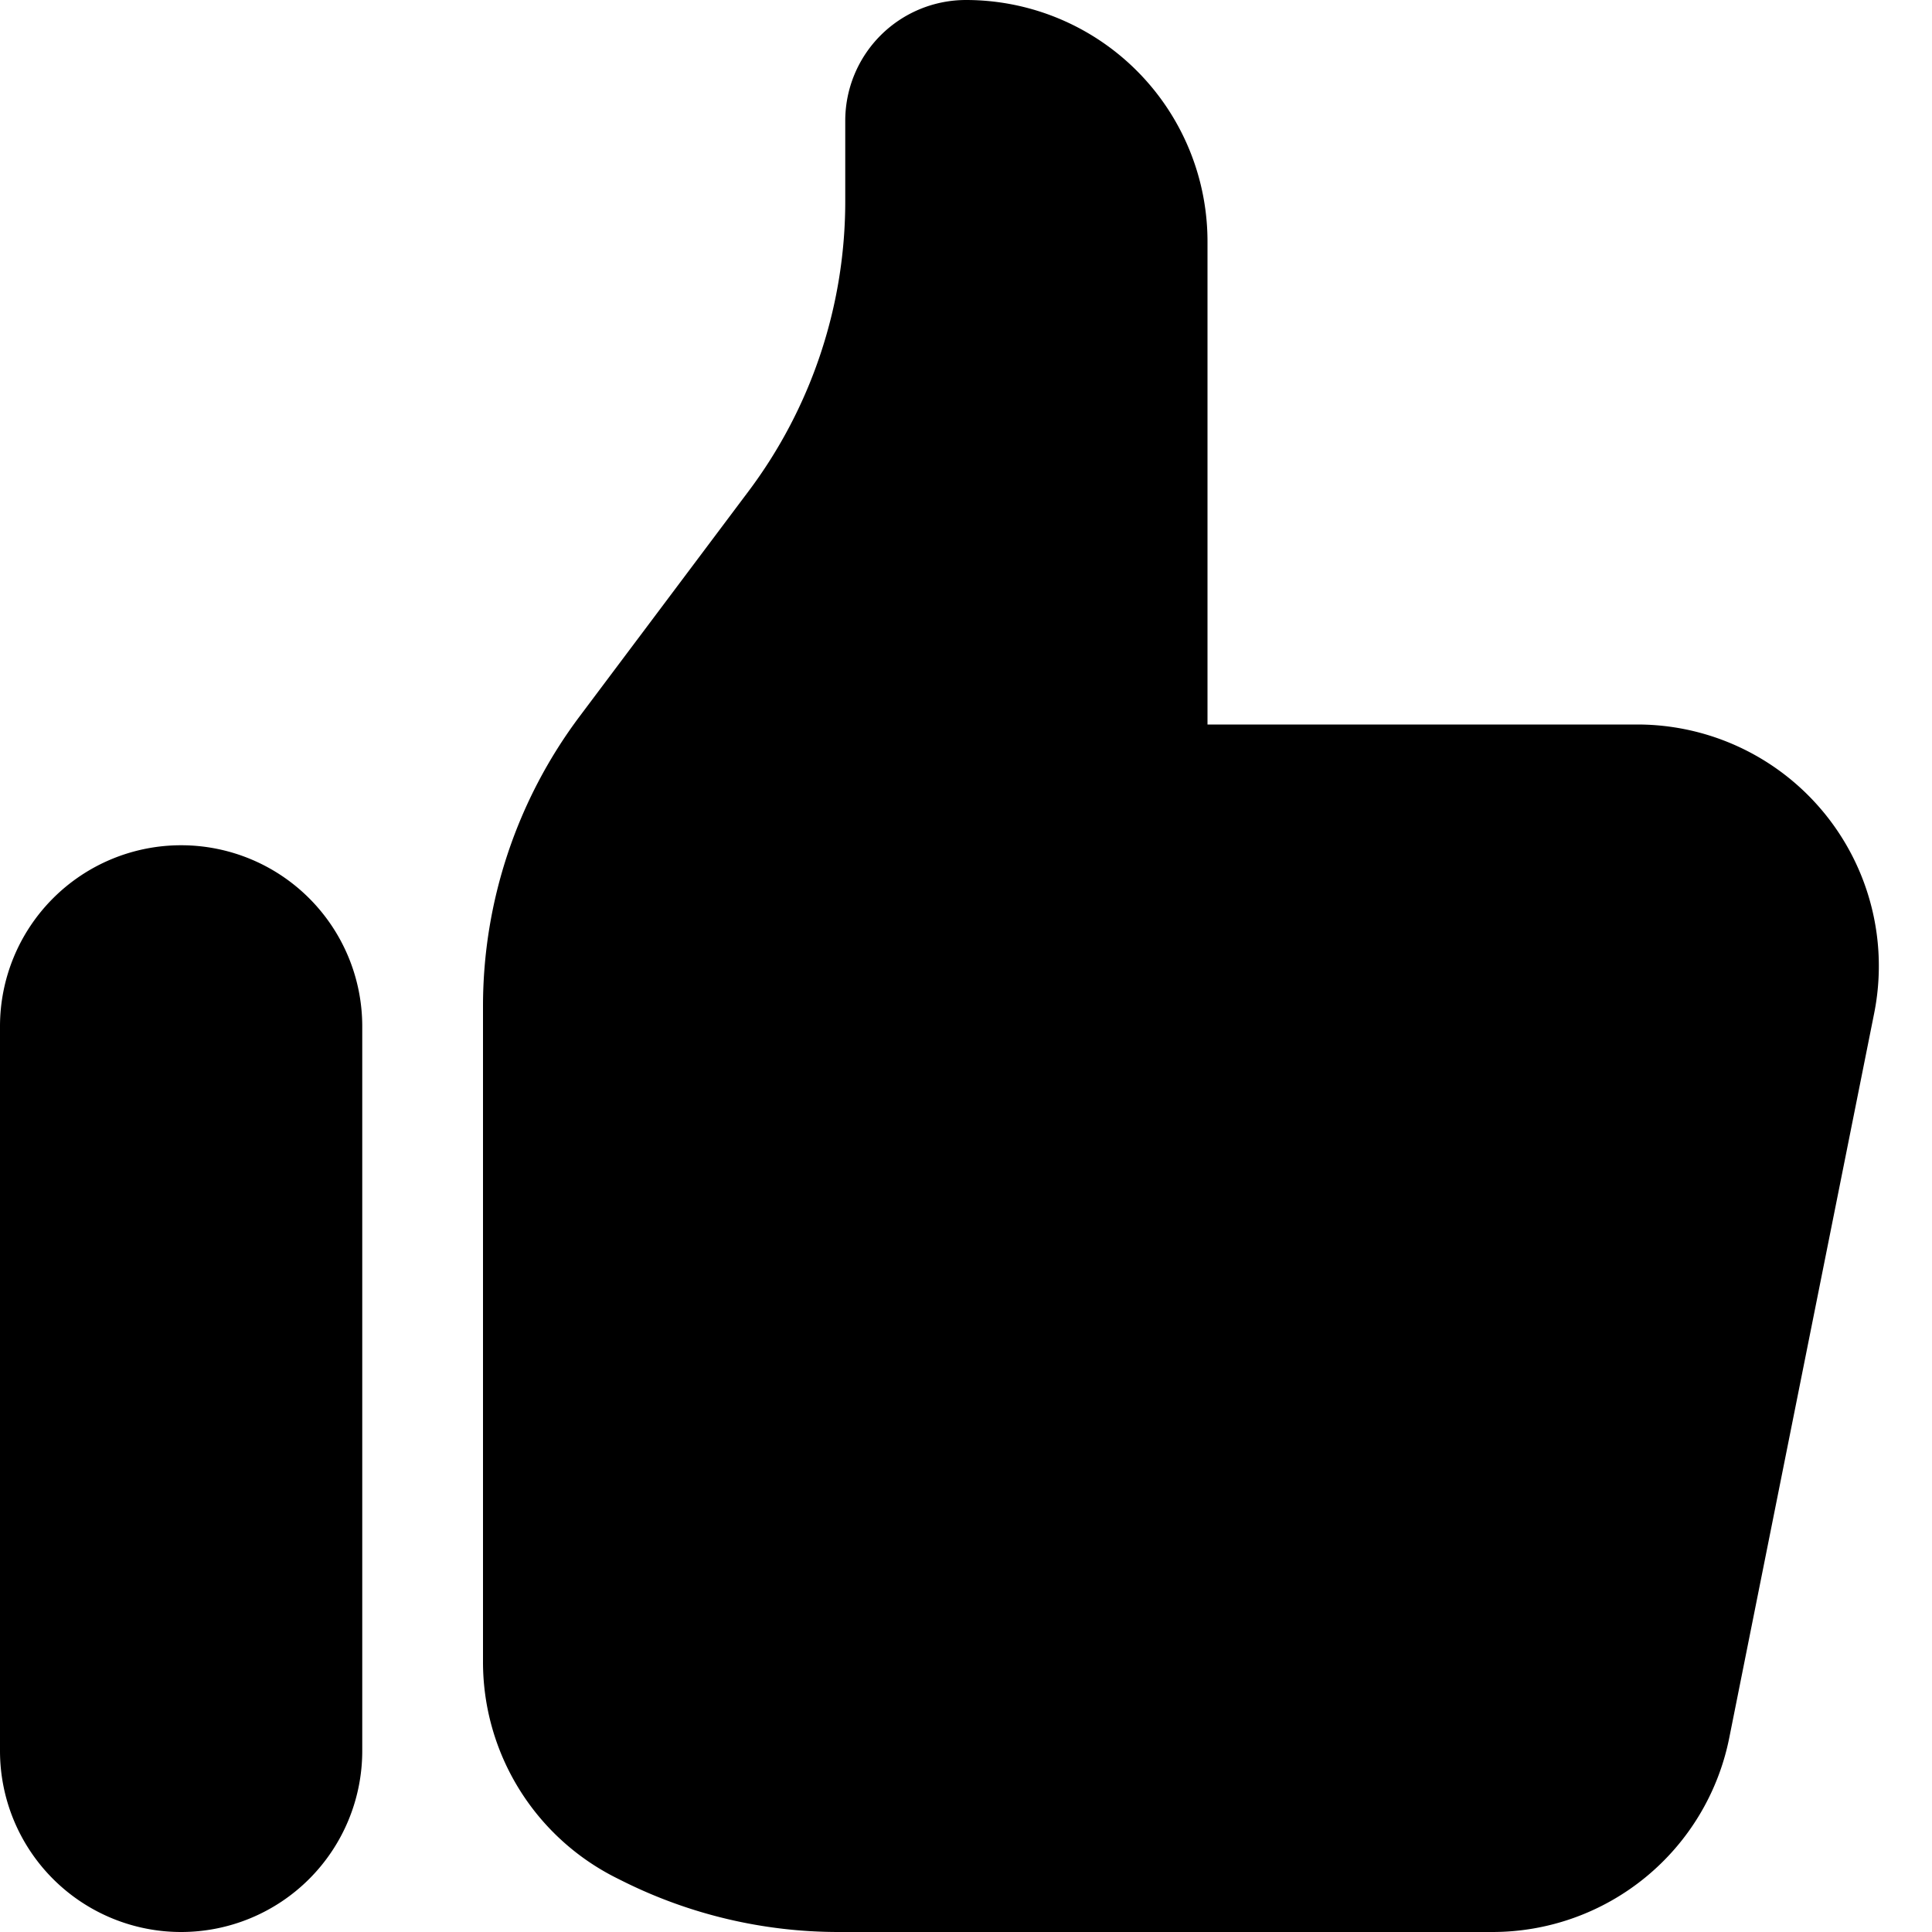 <svg fill="none" xmlns="http://www.w3.org/2000/svg" width="1em" height="1em" viewBox="0 0 16 16"><path d="M0 8.5a1.5 1.5 0 1 1 3 0v6a1.5 1.5 0 0 1-3 0v-6ZM4 8.333v5.43a2 2 0 0 0 1.106 1.79l.05.025A4 4 0 0 0 6.943 16h5.416a2 2 0 0 0 1.962-1.608l1.2-6A2 2 0 0 0 13.56 6H10V2a2 2 0 0 0-2-2 1 1 0 0 0-1 1v.667a4 4 0 0 1-.8 2.4L4.8 5.933a4 4 0 0 0-.8 2.4Z" fill="currentColor" fill-opacity="1"/></svg>